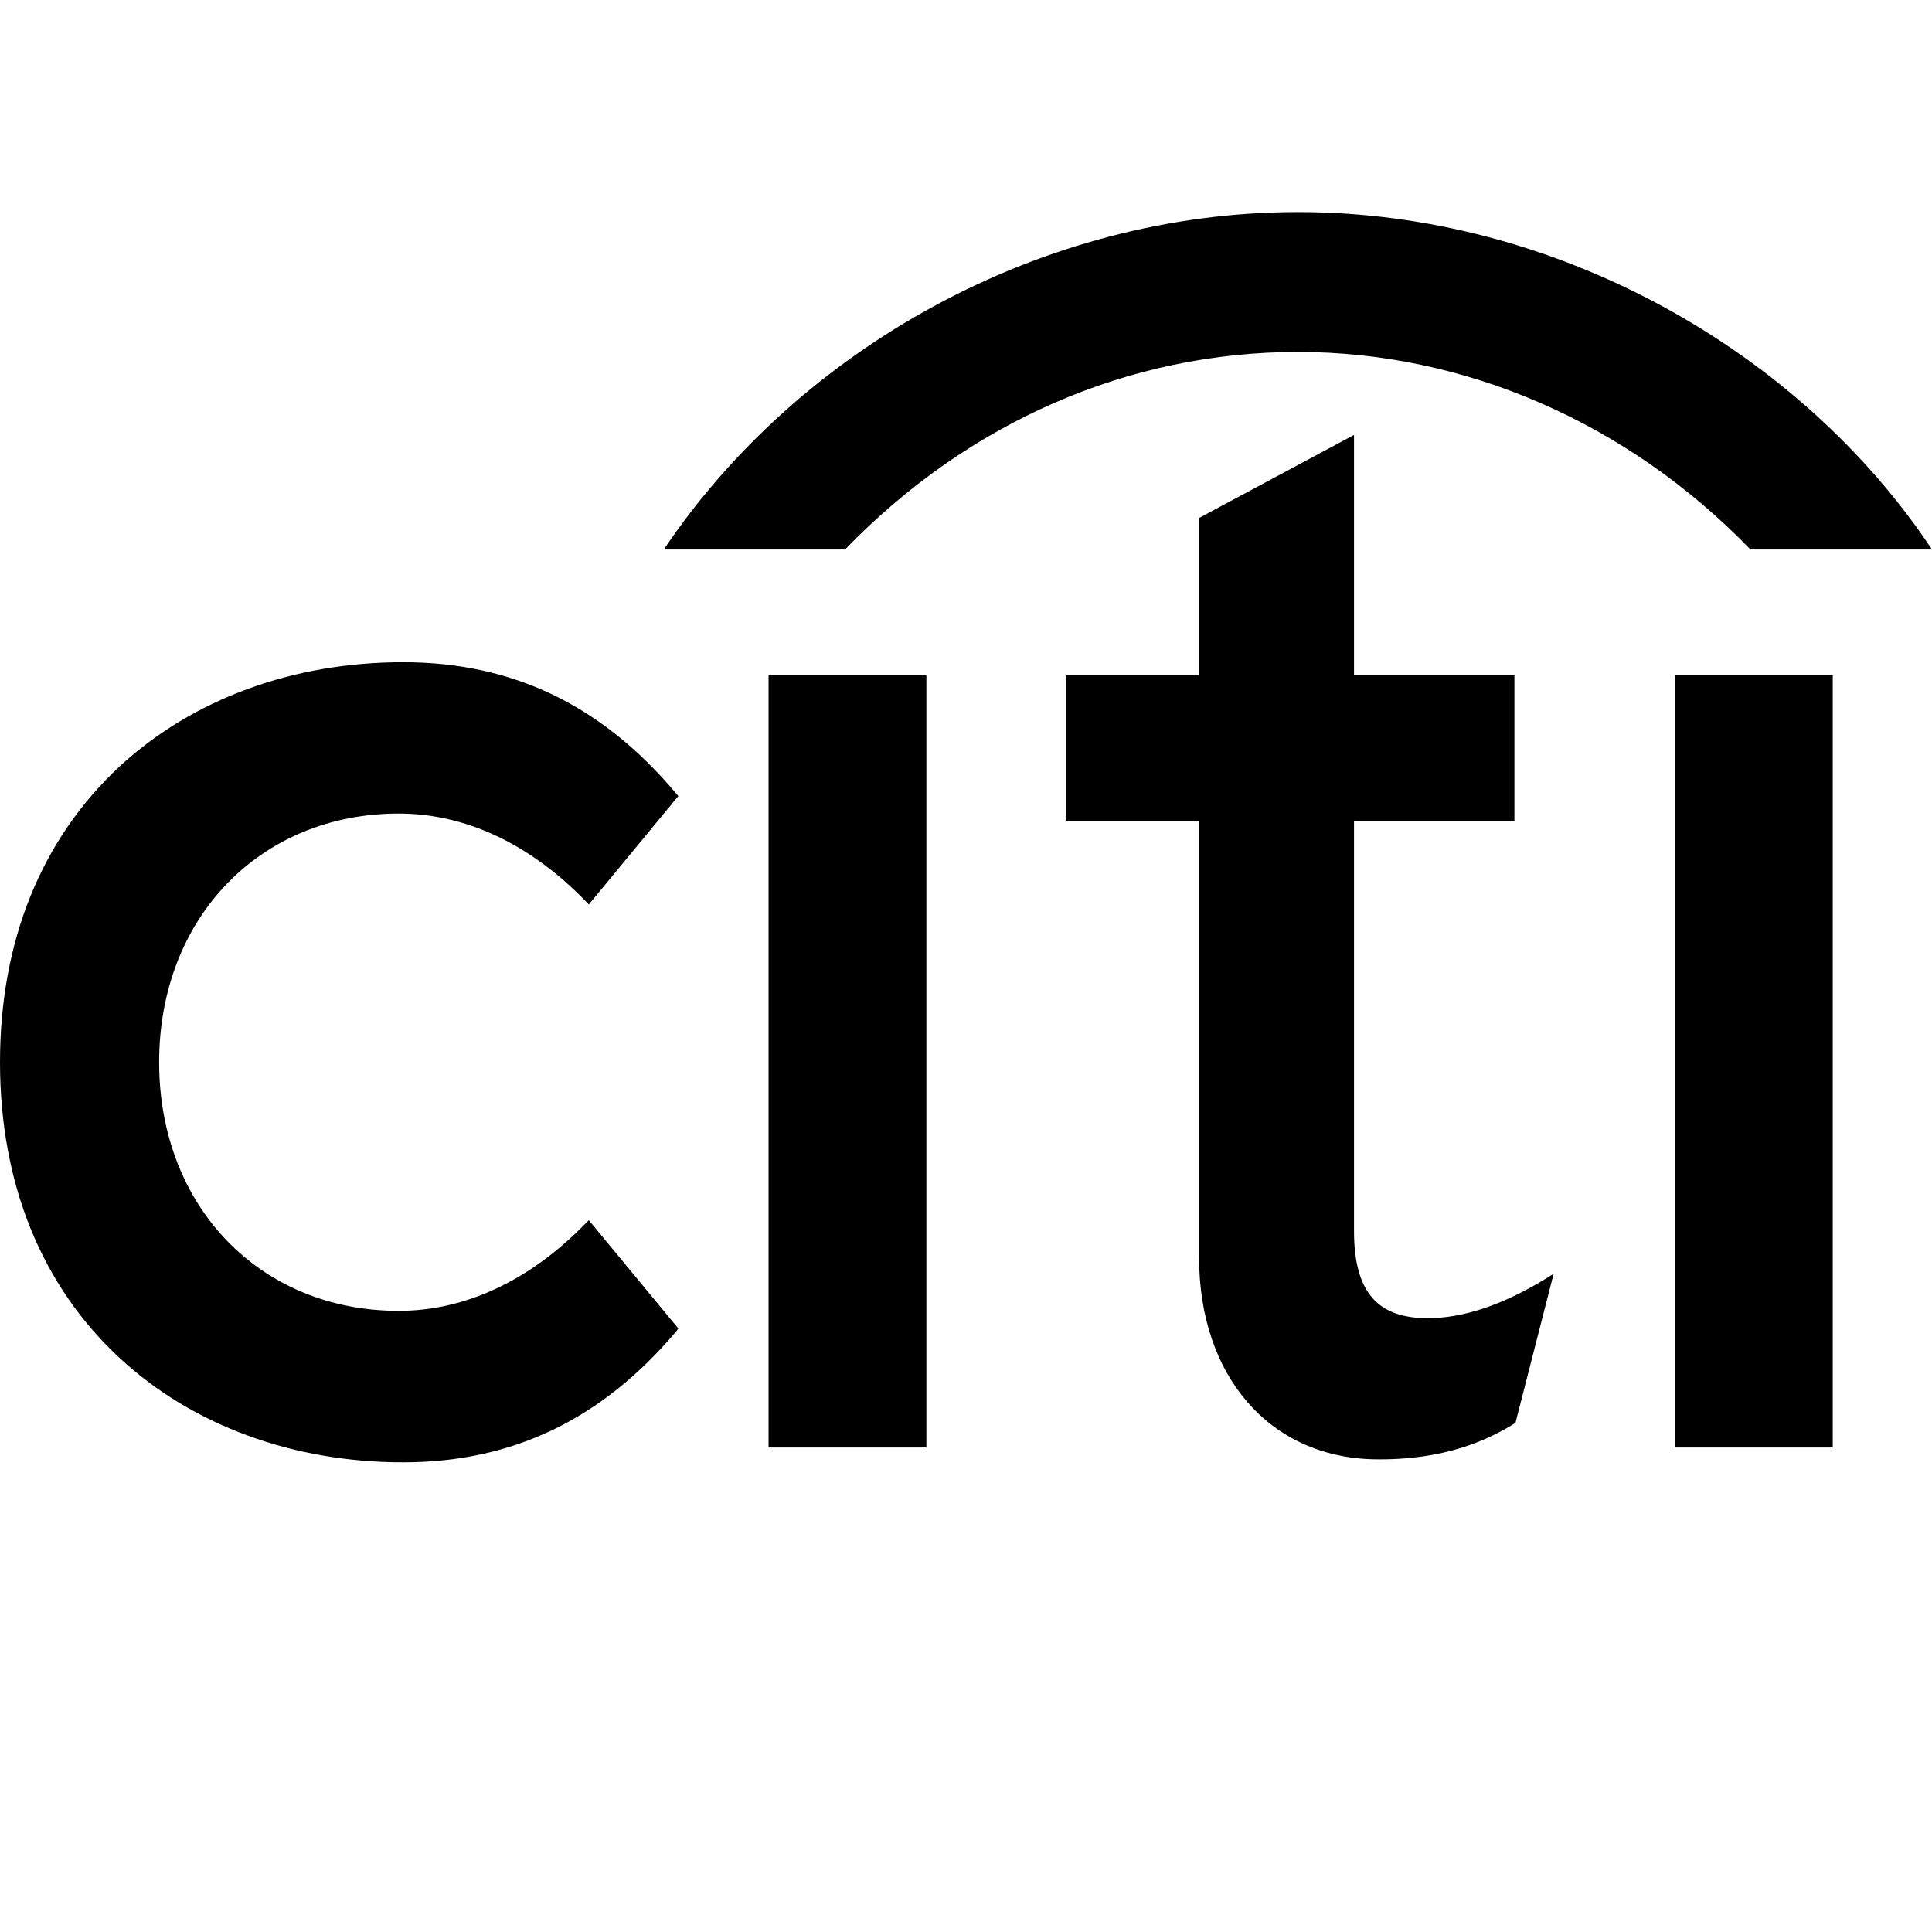 <?xml version="1.0"?><svg xmlns="http://www.w3.org/2000/svg"  viewBox="0 0 30 30" width="100px" height="100px">    <path d="M 20.152 3.293 C 16.186 3.293 12.417 5.398 10.307 8.533 L 13.121 8.533 C 15.043 6.546 17.533 5.467 20.152 5.465 C 22.727 5.465 25.259 6.546 27.182 8.533 L 30 8.533 C 27.959 5.459 24.182 3.292 20.152 3.293 z M 21.025 6.754 L 18.619 8.043 L 18.619 10.488 L 16.549 10.488 L 16.549 12.746 L 18.619 12.746 L 18.619 19.521 C 18.619 21.366 19.711 22.628 21.338 22.66 C 22.441 22.679 23.11 22.353 23.51 22.109 L 23.533 22.092 L 24.125 19.779 L 23.984 19.867 C 23.329 20.264 22.719 20.469 22.17 20.469 C 21.377 20.469 21.025 20.05 21.025 19.113 L 21.025 12.746 L 23.516 12.746 L 23.516 10.488 L 21.025 10.488 L 21.025 6.754 z M 6.258 10.283 C 4.55 10.283 2.991 10.856 1.863 11.896 C 0.643 13.027 0 14.612 0 16.494 C 0 18.372 0.642 19.964 1.863 21.092 C 2.991 22.135 4.552 22.707 6.26 22.707 C 7.959 22.707 9.345 22.04 10.498 20.676 L 10.533 20.629 L 9.143 18.947 L 9.09 19 C 8.227 19.886 7.223 20.355 6.191 20.355 C 4.034 20.355 2.471 18.732 2.471 16.494 C 2.471 14.258 4.034 12.633 6.191 12.633 C 7.224 12.633 8.227 13.101 9.09 13.99 L 9.143 14.045 L 10.533 12.361 L 10.496 12.318 C 9.343 10.947 7.957 10.283 6.258 10.283 z M 11.934 10.486 L 11.934 22.477 L 14.385 22.477 L 14.385 21.23 L 14.385 10.486 L 11.934 10.486 z M 26.01 10.486 L 26.01 22.477 L 28.459 22.477 L 28.459 20.467 L 28.459 10.486 L 26.01 10.486 z"/></svg>